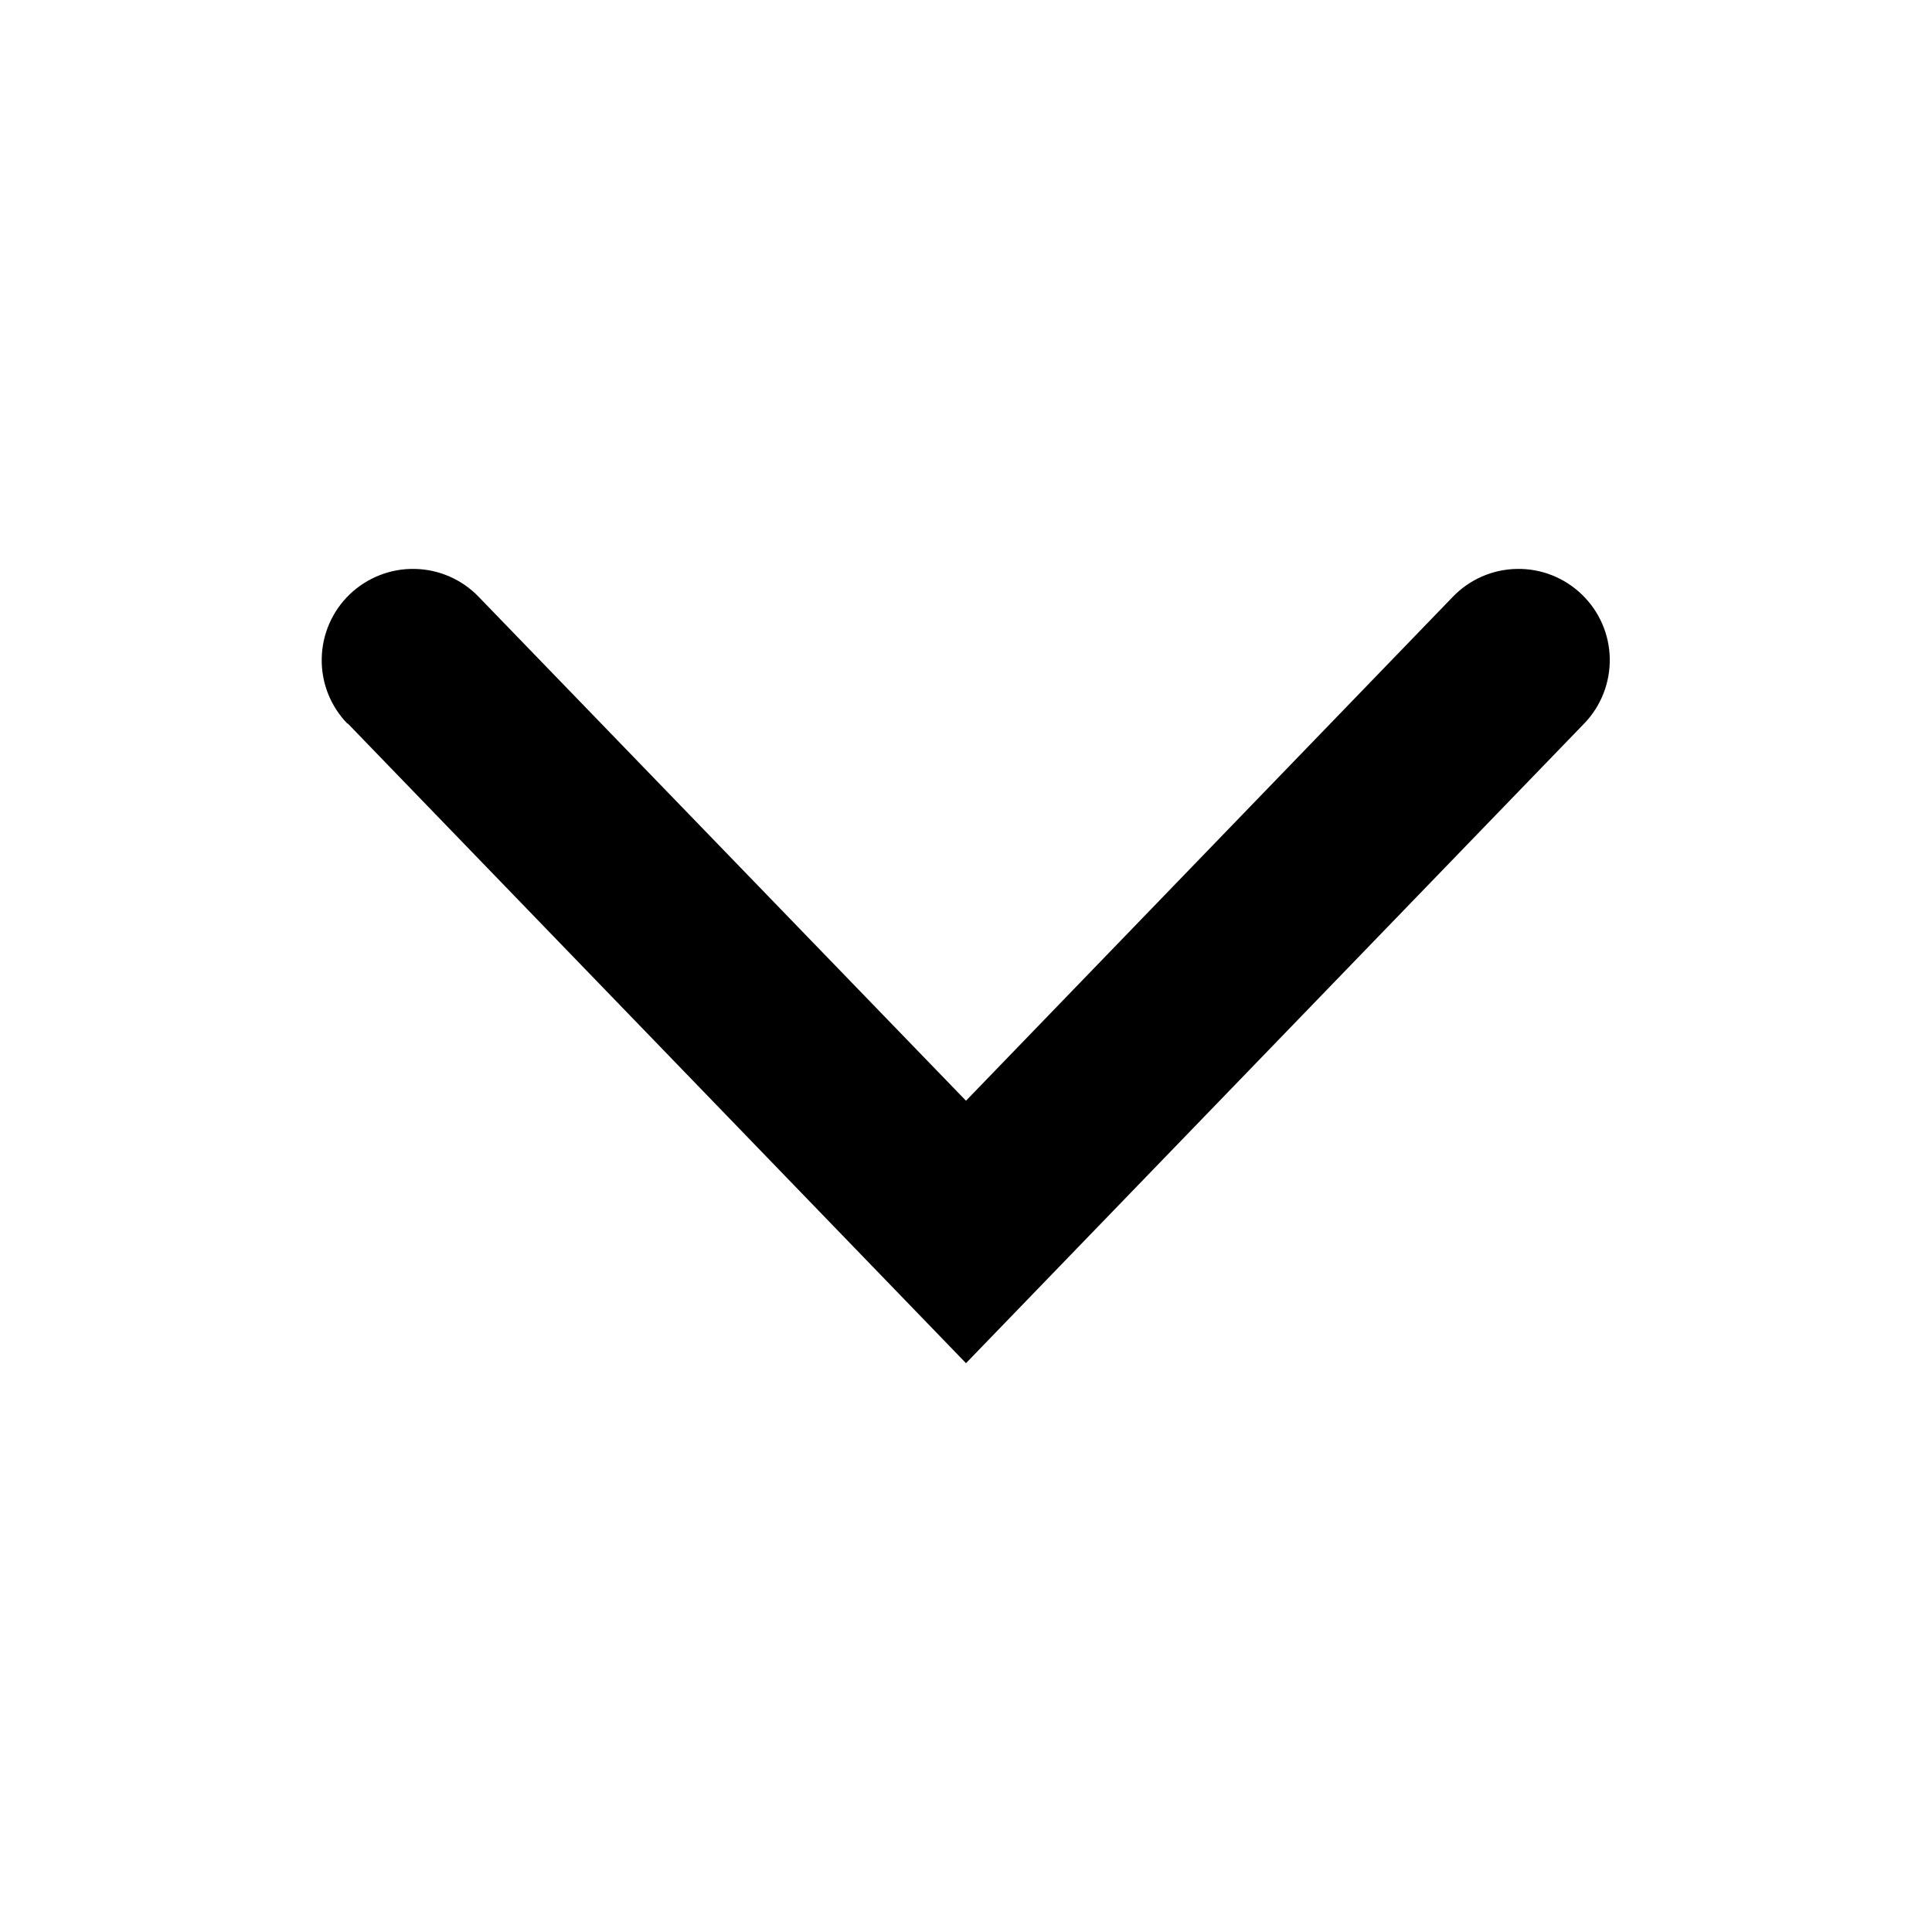 <svg width="19" height="19" viewBox="0 0 19 19" fill="none" xmlns="http://www.w3.org/2000/svg">
<g clip-path="url(#clip0_954_10678)">
<path d="M3.42 7.115L9.5 13.406L15.58 7.115C15.745 6.944 15.835 6.714 15.831 6.476C15.827 6.238 15.728 6.011 15.556 5.846C15.385 5.681 15.155 5.59 14.917 5.595C14.679 5.599 14.452 5.698 14.287 5.87L9.5 10.825L4.708 5.87C4.543 5.698 4.316 5.599 4.078 5.595C3.84 5.59 3.61 5.681 3.438 5.846C3.267 6.011 3.168 6.238 3.164 6.476C3.159 6.714 3.25 6.944 3.415 7.115H3.42Z" fill="black"/>
</g>
<defs>
<clipPath id="clip0_954_10678">
<rect width="19" height="19" fill="white" transform="matrix(-1 0 0 -1 19 19)"/>
</clipPath>
</defs>
</svg>
